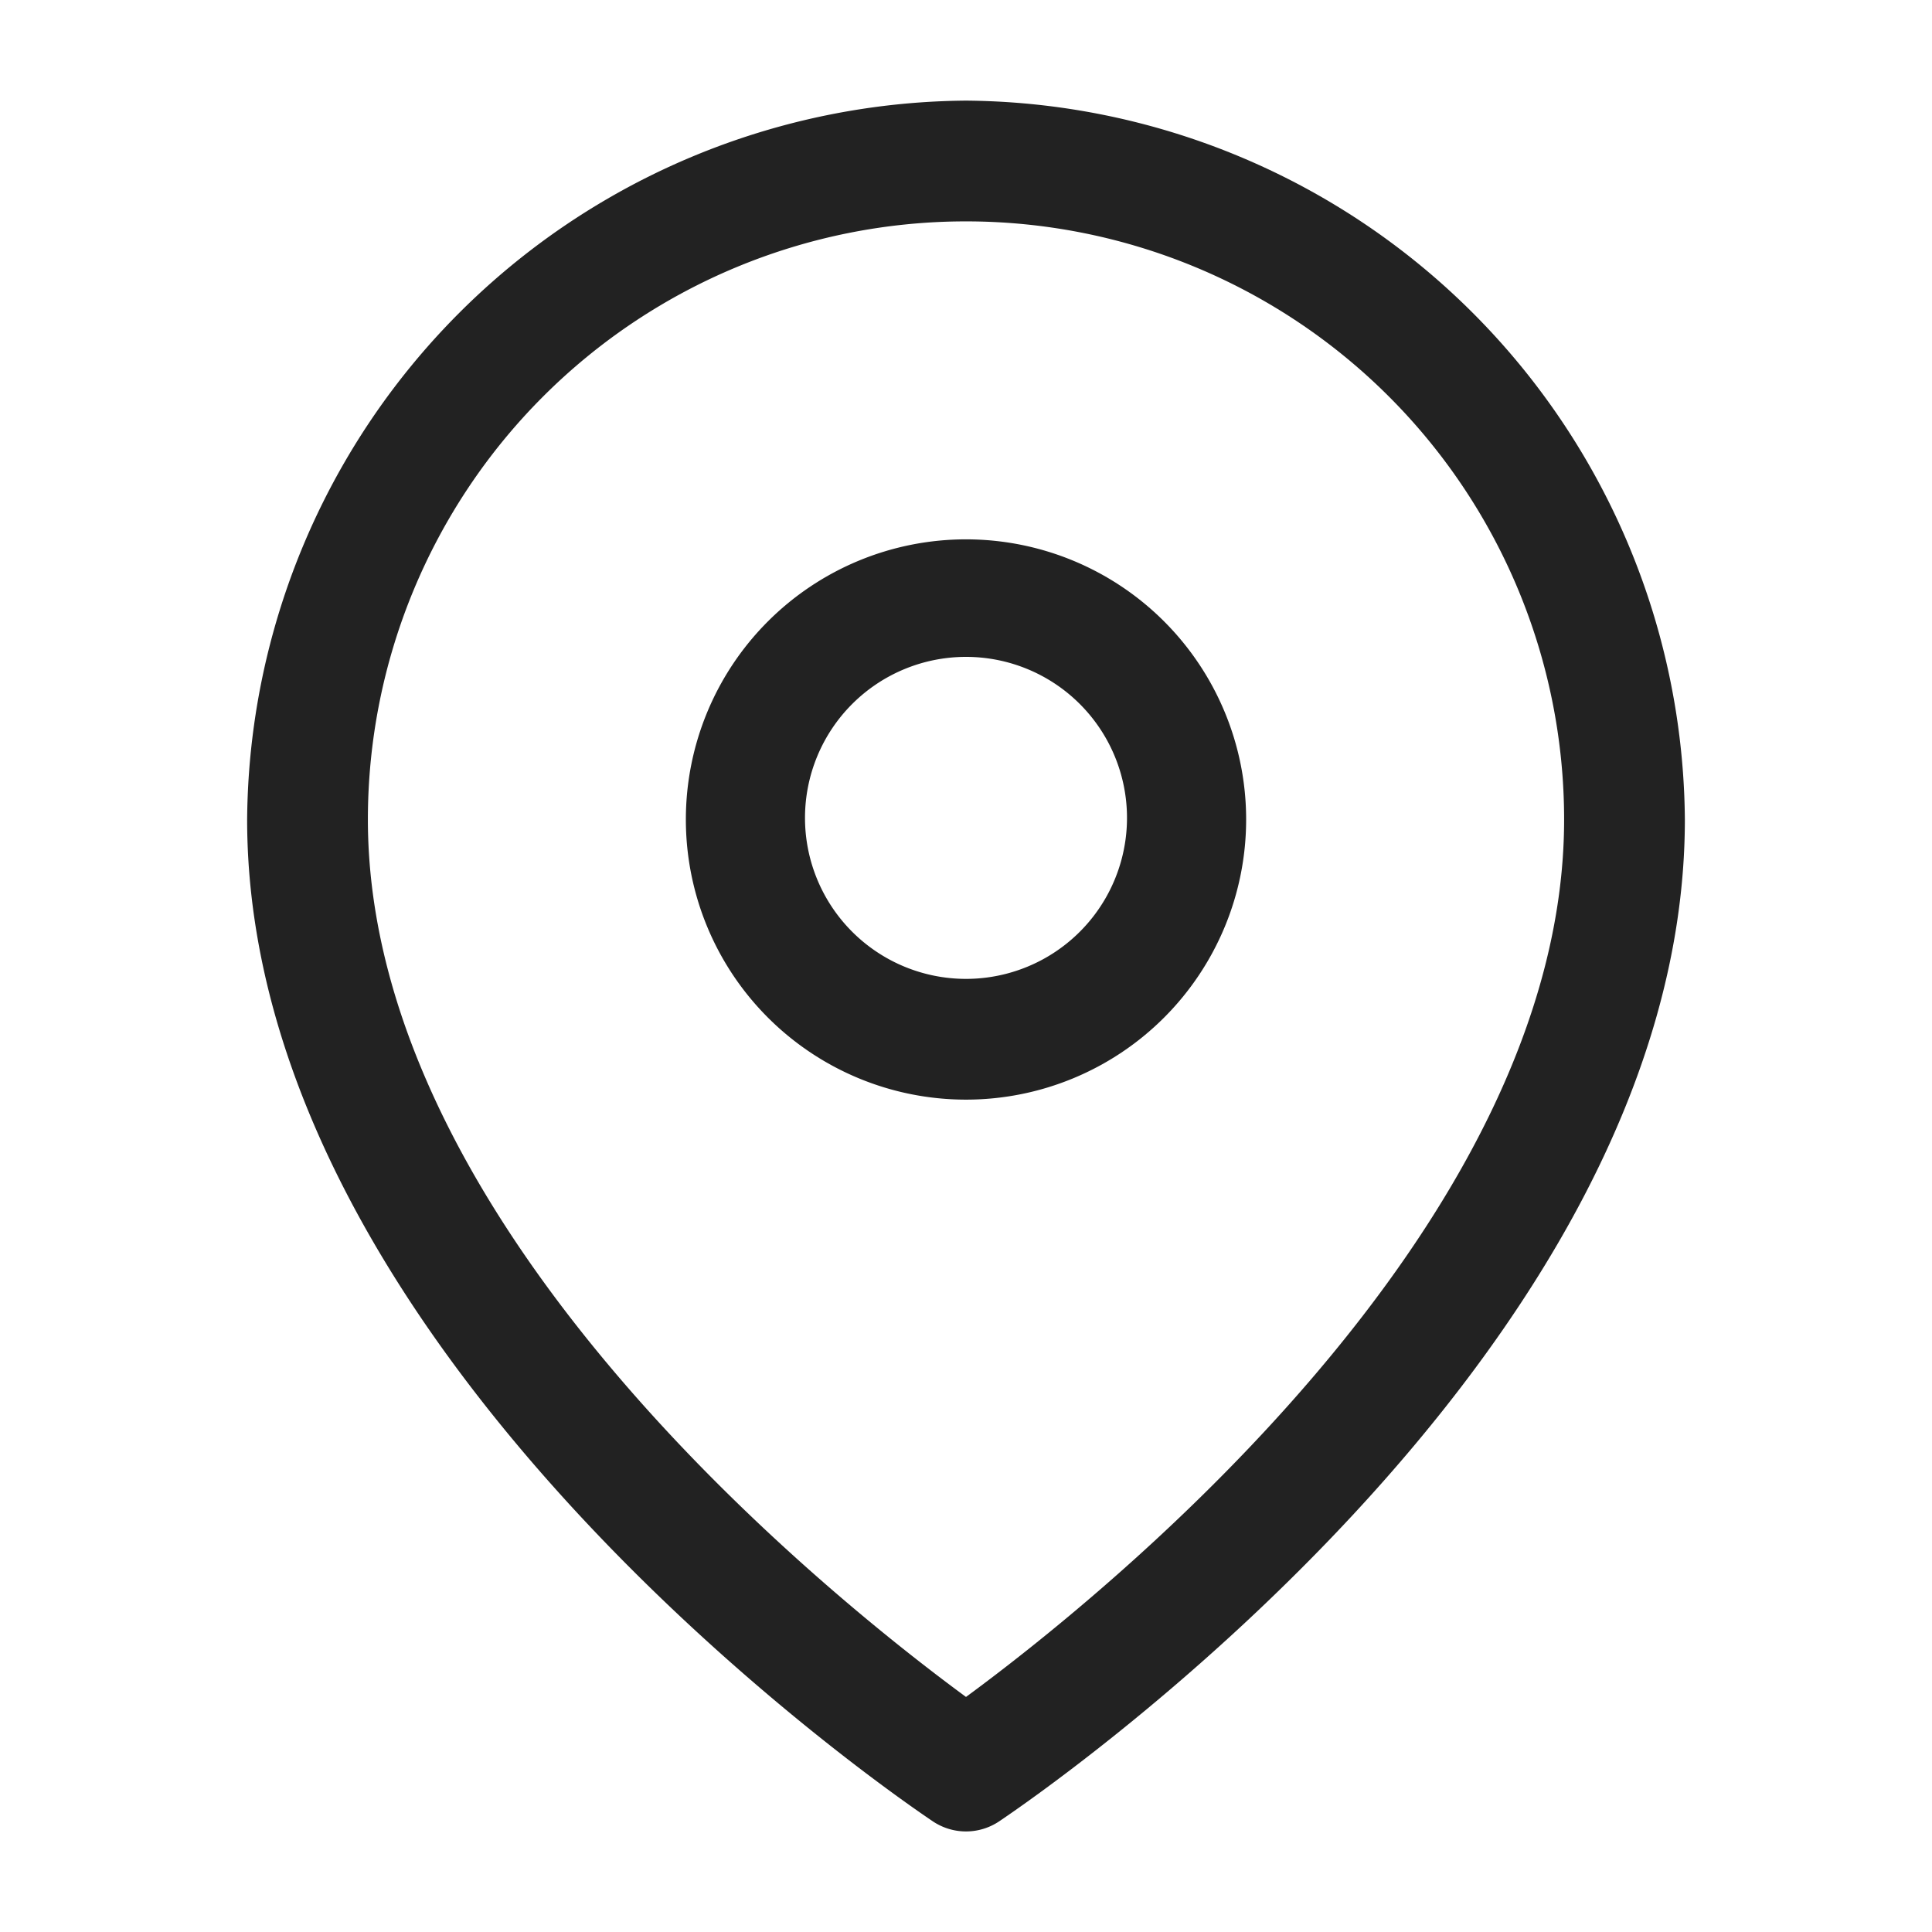 <svg xmlns="http://www.w3.org/2000/svg" viewBox="0 0 24 24"><defs><style>.cls-1{fill:#222;}.cls-2{fill:none;}</style></defs><g id="Layer_2" data-name="Layer 2"><g id="Layer_13" data-name="Layer 13"><path class="cls-1" d="M12,1.25a9,9,0,0,0-8.93,8.93c0,6.69,8.17,12.21,8.51,12.44a.74.74,0,0,0,.84,0c.34-.23,8.51-5.75,8.51-12.44A9,9,0,0,0,12,1.25Zm0,19.83c-1.62-1.19-7.43-5.8-7.43-10.9a7.43,7.43,0,0,1,14.86,0C19.43,15.27,13.62,19.89,12,21.08Z"/><path class="cls-1" d="M12,6.7a3.48,3.48,0,1,0,3.48,3.48A3.48,3.48,0,0,0,12,6.7Zm0,5.46a2,2,0,1,1,2-2A2,2,0,0,1,12,12.16Z"/><rect class="cls-2" width="24" height="24"/></g></g></svg>